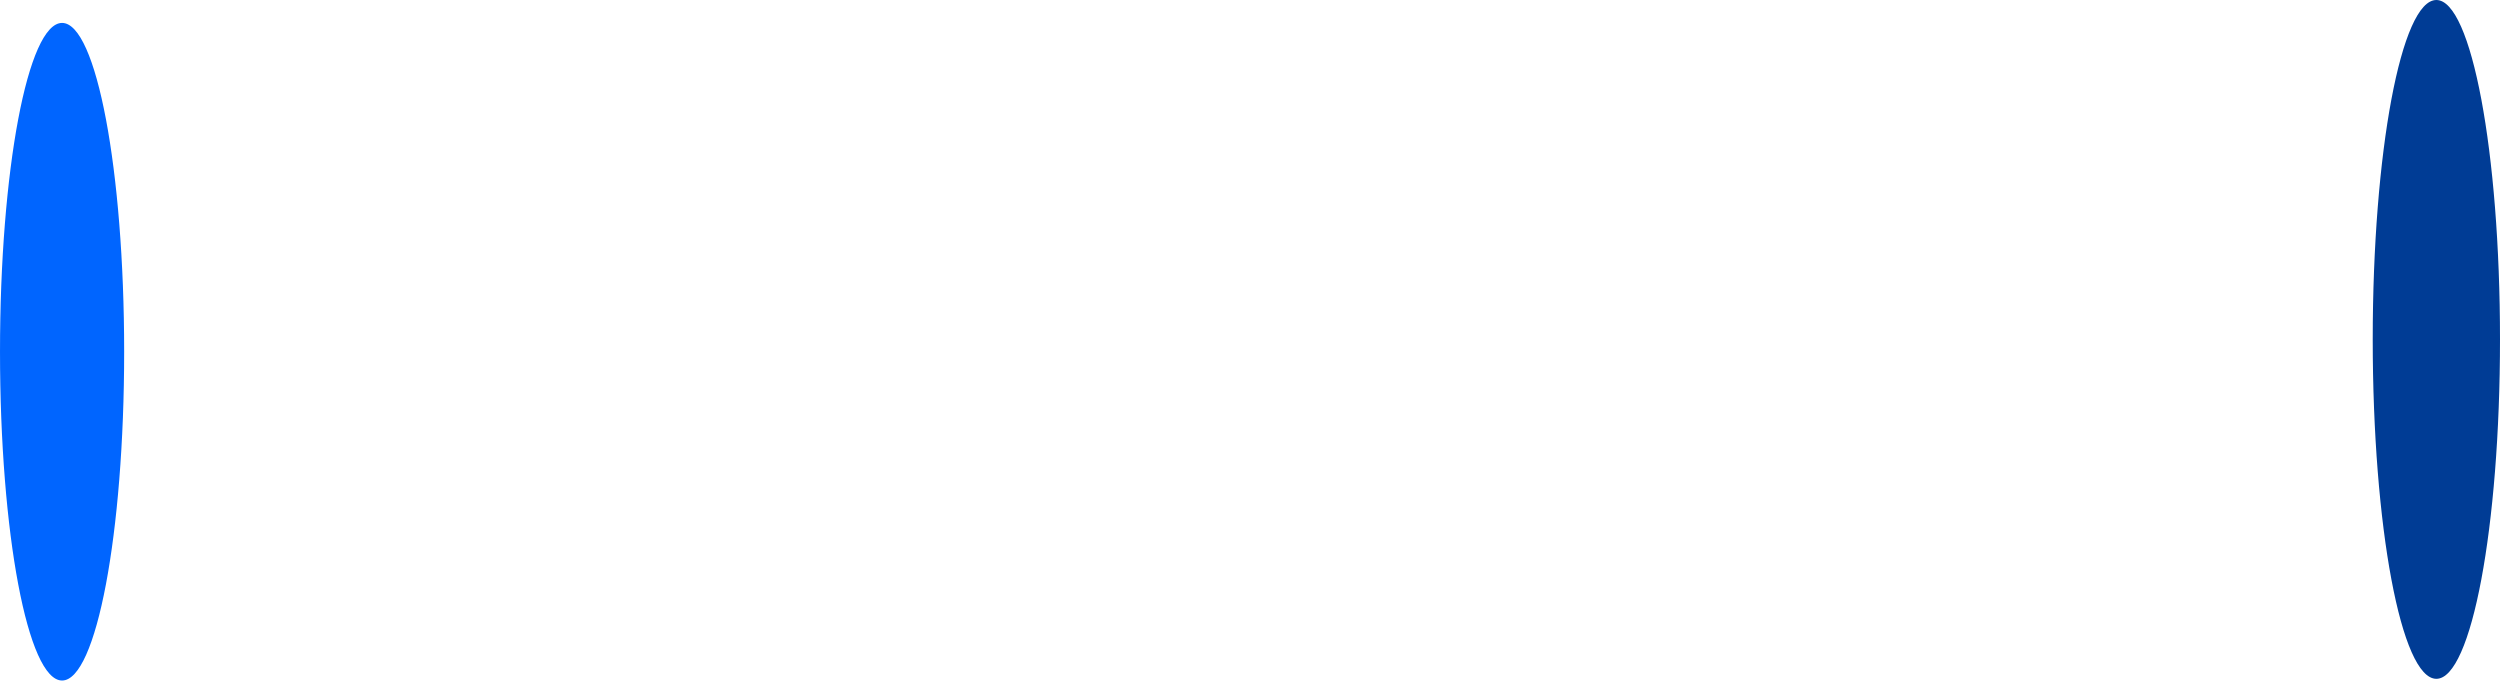 <svg version="1.1" xmlns="http://www.w3.org/2000/svg" xmlns:xlink="http://www.w3.org/1999/xlink" width="500.879" height="136.342" viewBox="0,0,500.879,136.342"><g transform="translate(10.474,-223.128)"><g data-paper-data="{&quot;isPaintingLayer&quot;:true}" fill-rule="nonzero" stroke="none" stroke-linecap="butt" stroke-linejoin="miter" stroke-miterlimit="10" stroke-dasharray="" stroke-dashoffset="0" style="mix-blend-mode: normal"><path d="M477.655,223.128c3.518,0 6.705,7.619 9.013,19.93c2.308,12.309 3.737,29.31 3.737,48.071c0,18.761 -1.429,35.761 -3.737,48.071c-2.308,12.31 -5.495,19.93 -9.013,19.93c-3.518,0 -6.705,-7.619 -9.013,-19.93c-2.308,-12.309 -3.737,-29.31 -3.737,-48.071c0,-18.761 1.429,-35.761 3.737,-48.071c2.309,-12.311 5.495,-19.93 9.013,-19.93z" fill="#003c95" stroke-width="1.196"/><path d="M1.964,227.721c3.431,0 6.541,7.382 8.792,19.306c2.252,11.926 3.645,28.395 3.645,46.569c0,18.174 -1.394,34.643 -3.645,46.569c-2.251,11.925 -5.361,19.306 -8.792,19.306c-3.431,0 -6.541,-7.382 -8.792,-19.306c-2.252,-11.926 -3.645,-28.394 -3.645,-46.569c0,-18.174 1.394,-34.643 3.645,-46.569c2.251,-11.925 5.361,-19.306 8.792,-19.306z" fill="#0065ff" stroke-width="0.985"/></g></g></svg>